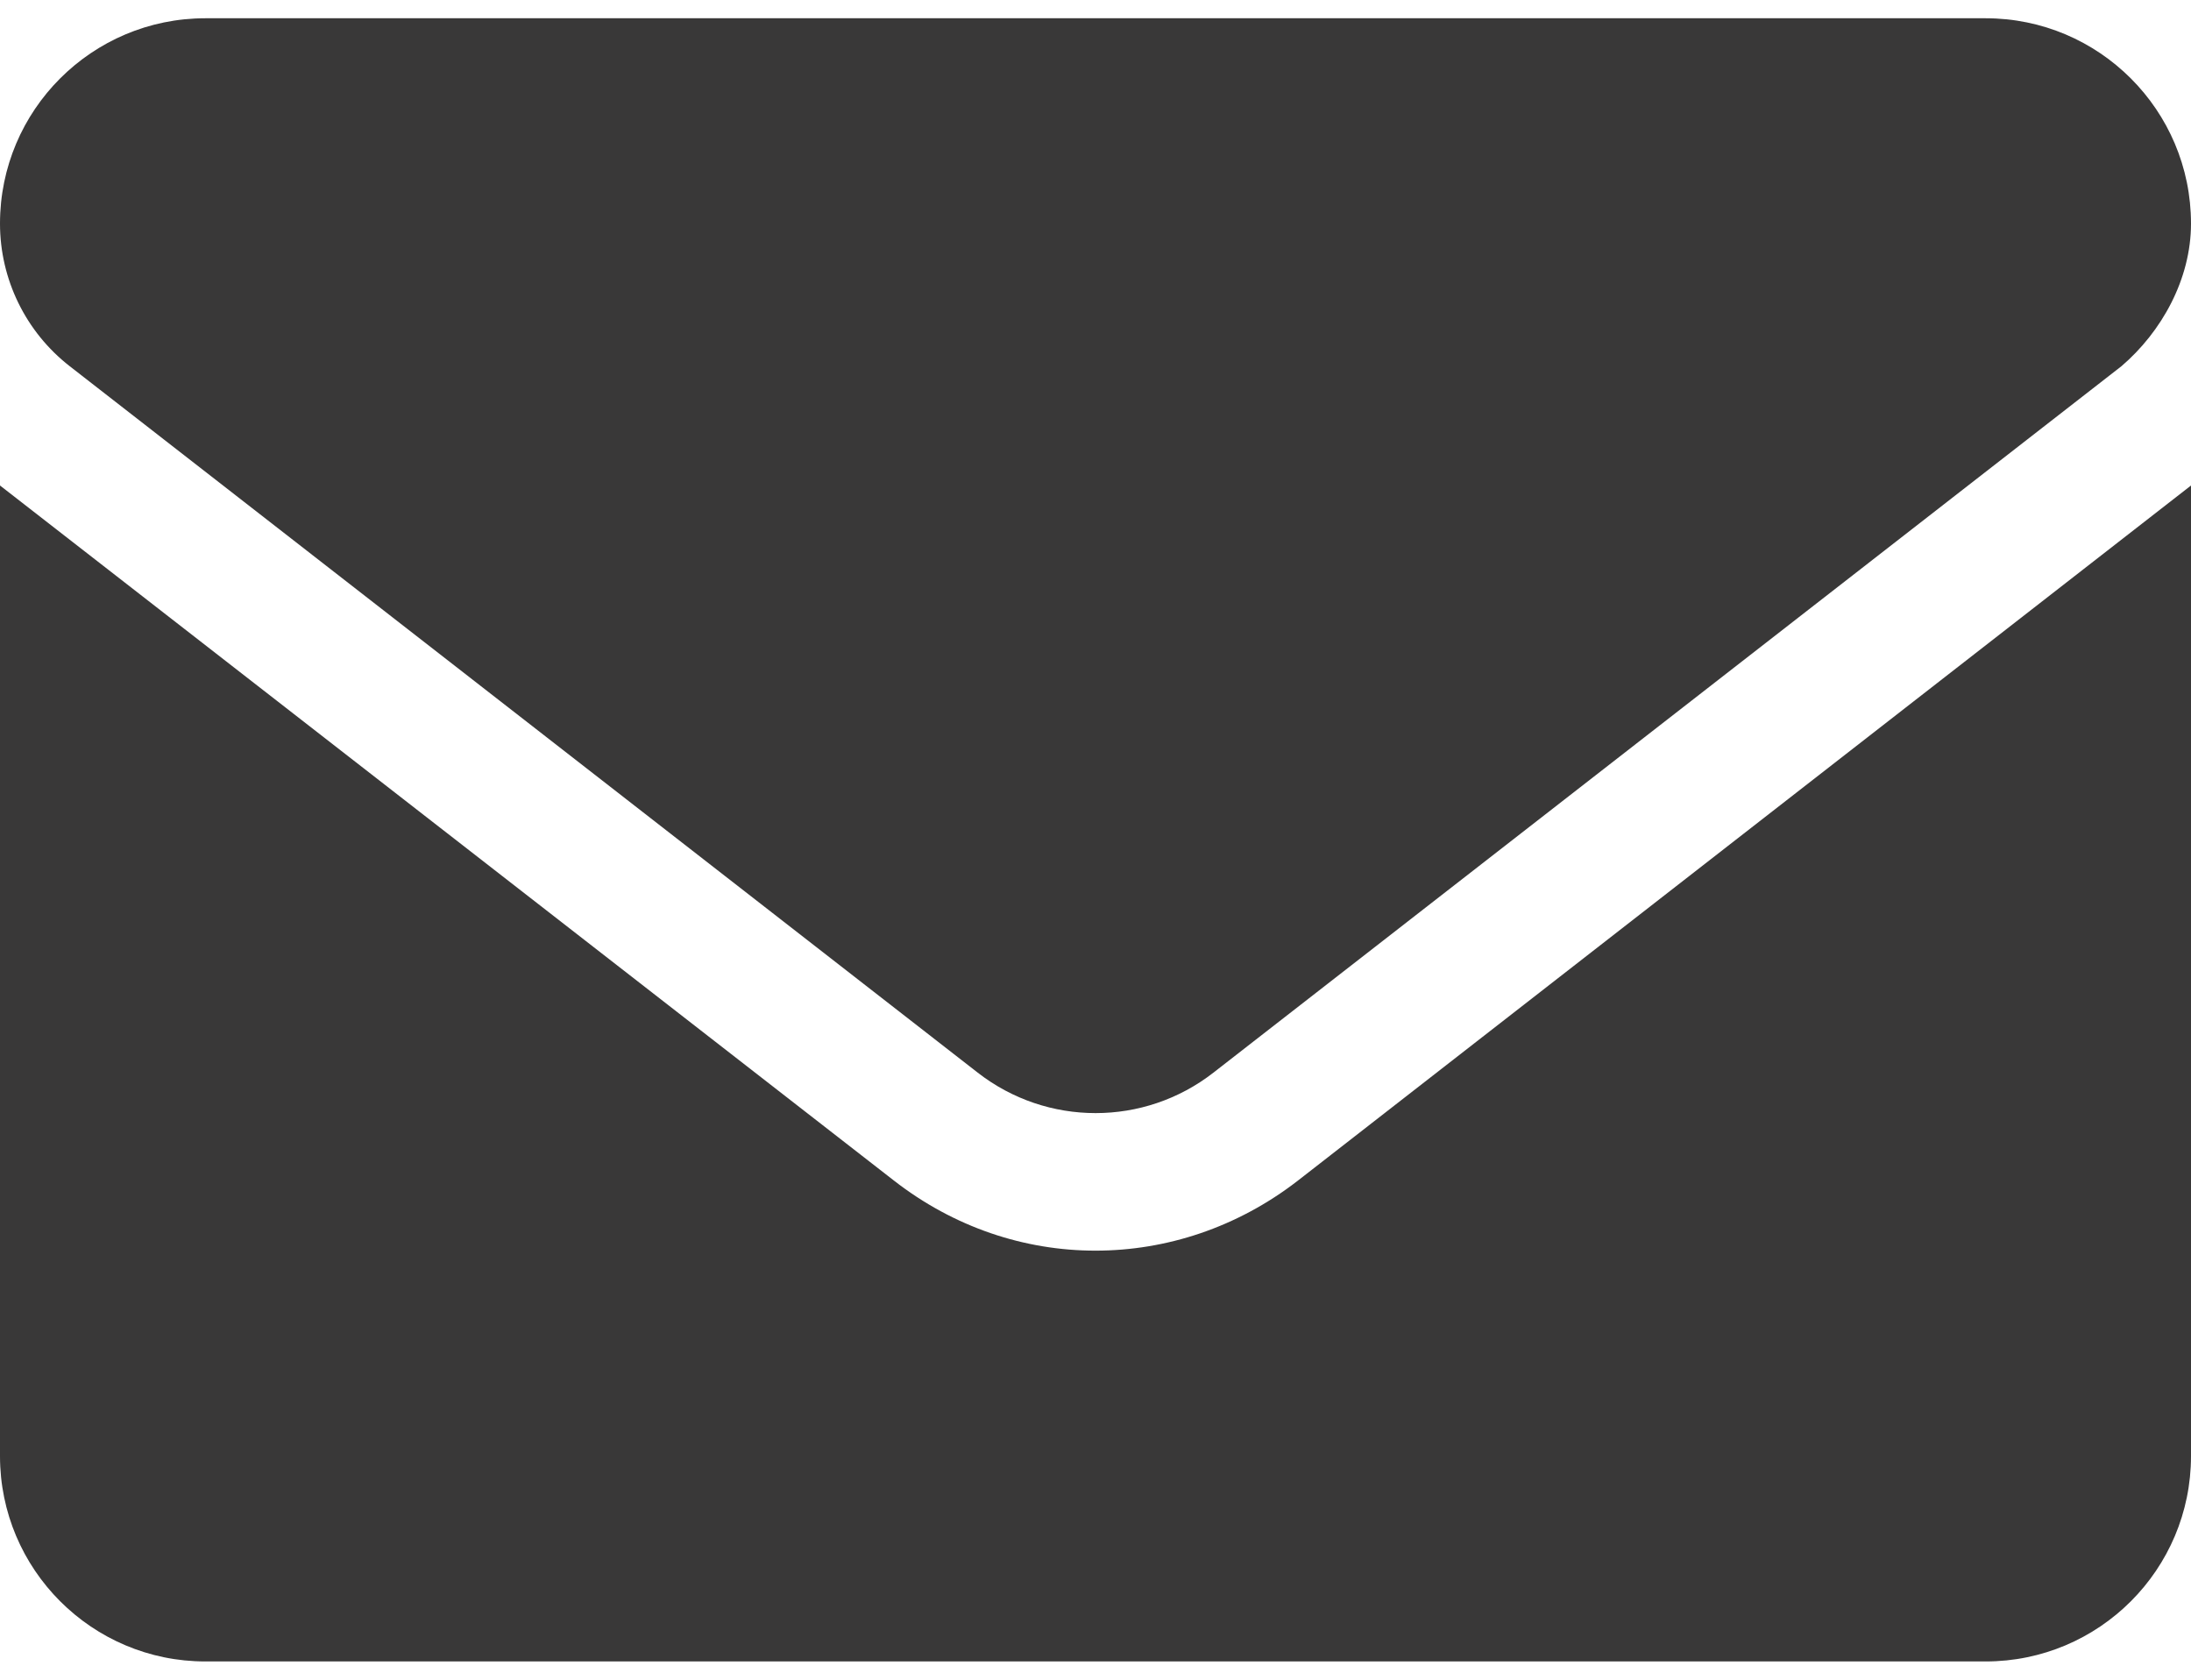 <svg width="30" height="23" viewBox="0 0 30 23" fill="none" xmlns="http://www.w3.org/2000/svg">
<path id="Vector" d="M15 17.125C14.031 17.125 13.063 16.807 12.237 16.163L0 6.648V19.938C0 21.49 1.259 22.75 2.812 22.75H27.188C28.741 22.75 30 21.491 30 19.938V6.648L17.766 16.17C16.939 16.809 15.967 17.125 15 17.125ZM0.954 5.014L13.388 14.688C14.337 15.426 15.666 15.426 16.614 14.688L29.048 5.014C29.596 4.545 30 3.824 30 3.062C30 1.509 28.74 0.25 27.188 0.25H2.812C1.259 0.25 0 1.509 0 3.062C0 3.824 0.352 4.545 0.954 5.014Z" fill="#393838"/>
</svg>
